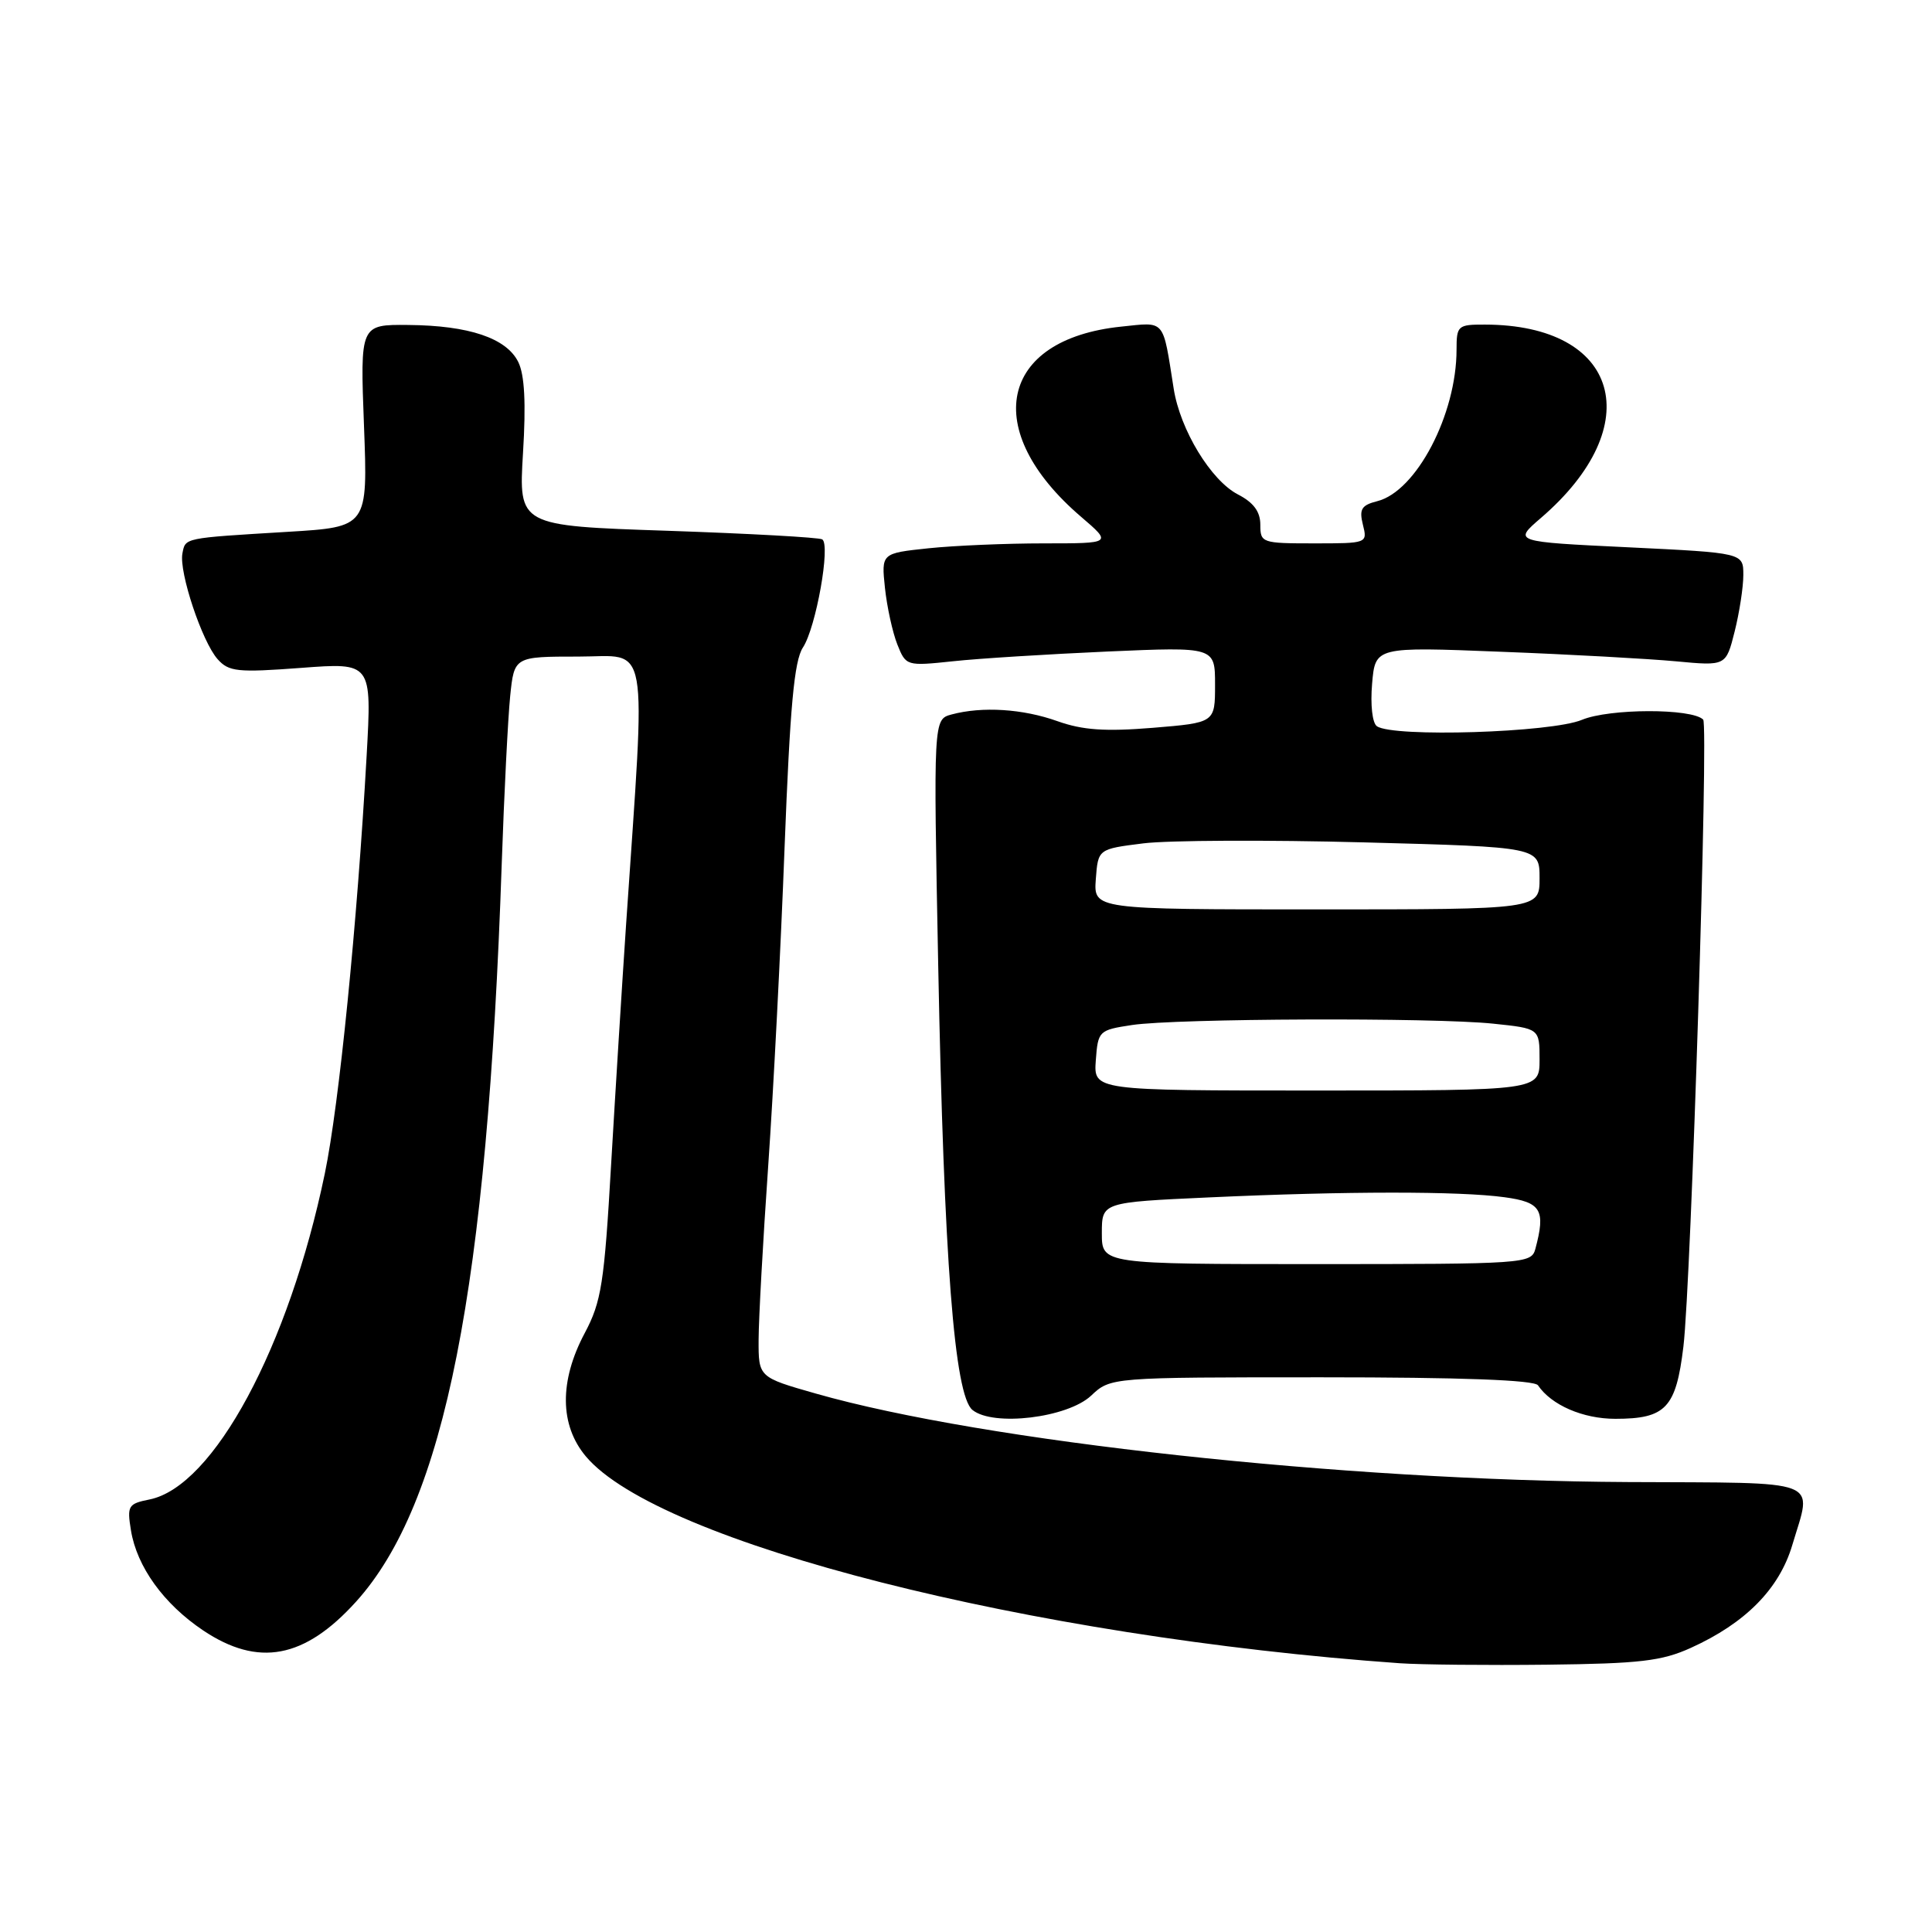 <?xml version="1.0" encoding="UTF-8" standalone="no"?>
<!DOCTYPE svg PUBLIC "-//W3C//DTD SVG 1.1//EN" "http://www.w3.org/Graphics/SVG/1.1/DTD/svg11.dtd" >
<svg xmlns="http://www.w3.org/2000/svg" xmlns:xlink="http://www.w3.org/1999/xlink" version="1.1" viewBox="0 0 256 256">
 <g >
 <path fill="currentColor"
d=" M 224.05 218.35 C 231.29 215.07 235.77 210.53 237.49 204.72 C 240.13 195.83 241.92 196.51 215.75 196.38 C 177.93 196.19 130.40 191.01 108.12 184.66 C 100.50 182.49 100.50 182.49 100.52 177.49 C 100.53 174.75 101.10 164.40 101.79 154.50 C 102.48 144.60 103.46 125.61 103.96 112.30 C 104.68 93.65 105.23 87.57 106.39 85.80 C 108.13 83.15 110.08 72.17 108.95 71.47 C 108.53 71.21 99.30 70.70 88.45 70.33 C 68.72 69.67 68.72 69.67 69.30 60.04 C 69.71 53.39 69.51 49.66 68.67 47.96 C 67.10 44.80 62.14 43.13 54.11 43.06 C 47.72 43.00 47.72 43.00 48.23 56.41 C 48.74 69.83 48.74 69.83 38.12 70.47 C 24.22 71.31 24.58 71.24 24.17 73.34 C 23.70 75.80 26.78 85.05 28.84 87.35 C 30.32 89.01 31.48 89.13 39.88 88.50 C 49.27 87.79 49.27 87.79 48.58 100.15 C 47.33 122.42 44.94 146.34 43.04 155.50 C 38.27 178.47 28.31 196.99 19.80 198.69 C 16.99 199.25 16.82 199.53 17.35 202.77 C 18.13 207.60 21.70 212.54 26.92 216.04 C 34.23 220.93 40.35 219.78 47.18 212.23 C 58.95 199.20 64.57 170.74 66.48 114.50 C 66.80 105.15 67.31 95.14 67.60 92.25 C 68.14 87.00 68.14 87.00 76.64 87.00 C 86.16 87.00 85.59 83.77 82.96 122.50 C 82.44 130.20 81.55 144.48 80.98 154.24 C 80.07 170.07 79.69 172.48 77.48 176.64 C 74.10 182.99 74.15 188.84 77.63 192.98 C 87.27 204.43 136.44 216.92 185.50 220.39 C 188.25 220.58 197.03 220.67 205.00 220.58 C 217.28 220.44 220.20 220.10 224.05 218.35 Z  M 144.57 184.94 C 147.16 182.50 147.16 182.50 175.12 182.50 C 193.66 182.50 203.31 182.86 203.79 183.56 C 205.56 186.18 209.75 188.00 214.03 188.00 C 220.73 188.00 222.08 186.57 223.06 178.43 C 224.08 169.97 226.41 96.08 225.68 95.35 C 224.18 93.84 213.25 93.87 209.62 95.38 C 205.57 97.08 184.60 97.73 182.45 96.23 C 181.84 95.82 181.57 93.39 181.81 90.60 C 182.23 85.70 182.23 85.70 198.86 86.36 C 208.01 86.71 218.47 87.29 222.10 87.63 C 228.70 88.25 228.70 88.25 229.85 83.68 C 230.48 81.17 231.00 77.80 231.00 76.19 C 231.00 73.26 231.00 73.26 215.76 72.52 C 200.51 71.79 200.51 71.79 204.17 68.64 C 218.46 56.36 214.61 43.03 196.75 43.01 C 193.17 43.00 193.00 43.15 193.00 46.32 C 193.00 54.92 187.67 65.11 182.49 66.41 C 180.40 66.94 180.08 67.47 180.59 69.52 C 181.21 71.99 181.17 72.00 174.11 72.00 C 167.21 72.00 167.00 71.93 167.00 69.53 C 167.00 67.80 166.11 66.59 164.04 65.52 C 160.46 63.67 156.38 56.96 155.52 51.50 C 154.04 42.14 154.49 42.67 148.56 43.28 C 132.41 44.95 129.86 57.02 143.25 68.48 C 147.36 72.00 147.36 72.00 138.33 72.00 C 133.36 72.00 126.48 72.29 123.03 72.65 C 116.78 73.31 116.78 73.31 117.26 77.90 C 117.53 80.43 118.27 83.80 118.90 85.39 C 120.04 88.25 120.11 88.27 126.28 87.62 C 129.70 87.25 138.91 86.68 146.75 86.33 C 161.00 85.71 161.00 85.71 161.00 90.73 C 161.00 95.76 161.00 95.76 152.75 96.44 C 146.45 96.95 143.46 96.75 140.12 95.56 C 135.54 93.92 130.15 93.58 126.09 94.67 C 123.68 95.32 123.68 95.32 124.32 128.03 C 125.08 166.99 126.46 184.89 128.86 186.83 C 131.61 189.06 141.44 187.87 144.57 184.94 Z  M 146.00 163.41 C 146.00 159.31 146.00 159.31 160.25 158.66 C 178.35 157.83 193.42 157.82 199.36 158.64 C 204.22 159.30 204.83 160.32 203.44 165.50 C 202.91 167.44 202.05 167.50 174.45 167.50 C 146.00 167.50 146.00 167.50 146.00 163.41 Z  M 145.20 140.50 C 145.49 136.59 145.60 136.49 150.00 135.82 C 155.86 134.94 189.93 134.81 197.85 135.64 C 204.00 136.28 204.00 136.28 204.00 140.39 C 204.00 144.50 204.00 144.50 174.45 144.50 C 144.91 144.50 144.91 144.50 145.20 140.50 Z  M 145.20 116.50 C 145.50 112.50 145.50 112.50 151.50 111.75 C 154.80 111.34 167.96 111.28 180.75 111.62 C 204.00 112.24 204.00 112.24 204.00 116.37 C 204.00 120.50 204.00 120.50 174.46 120.50 C 144.91 120.50 144.91 120.50 145.20 116.50 Z "/>
</g>
</svg>